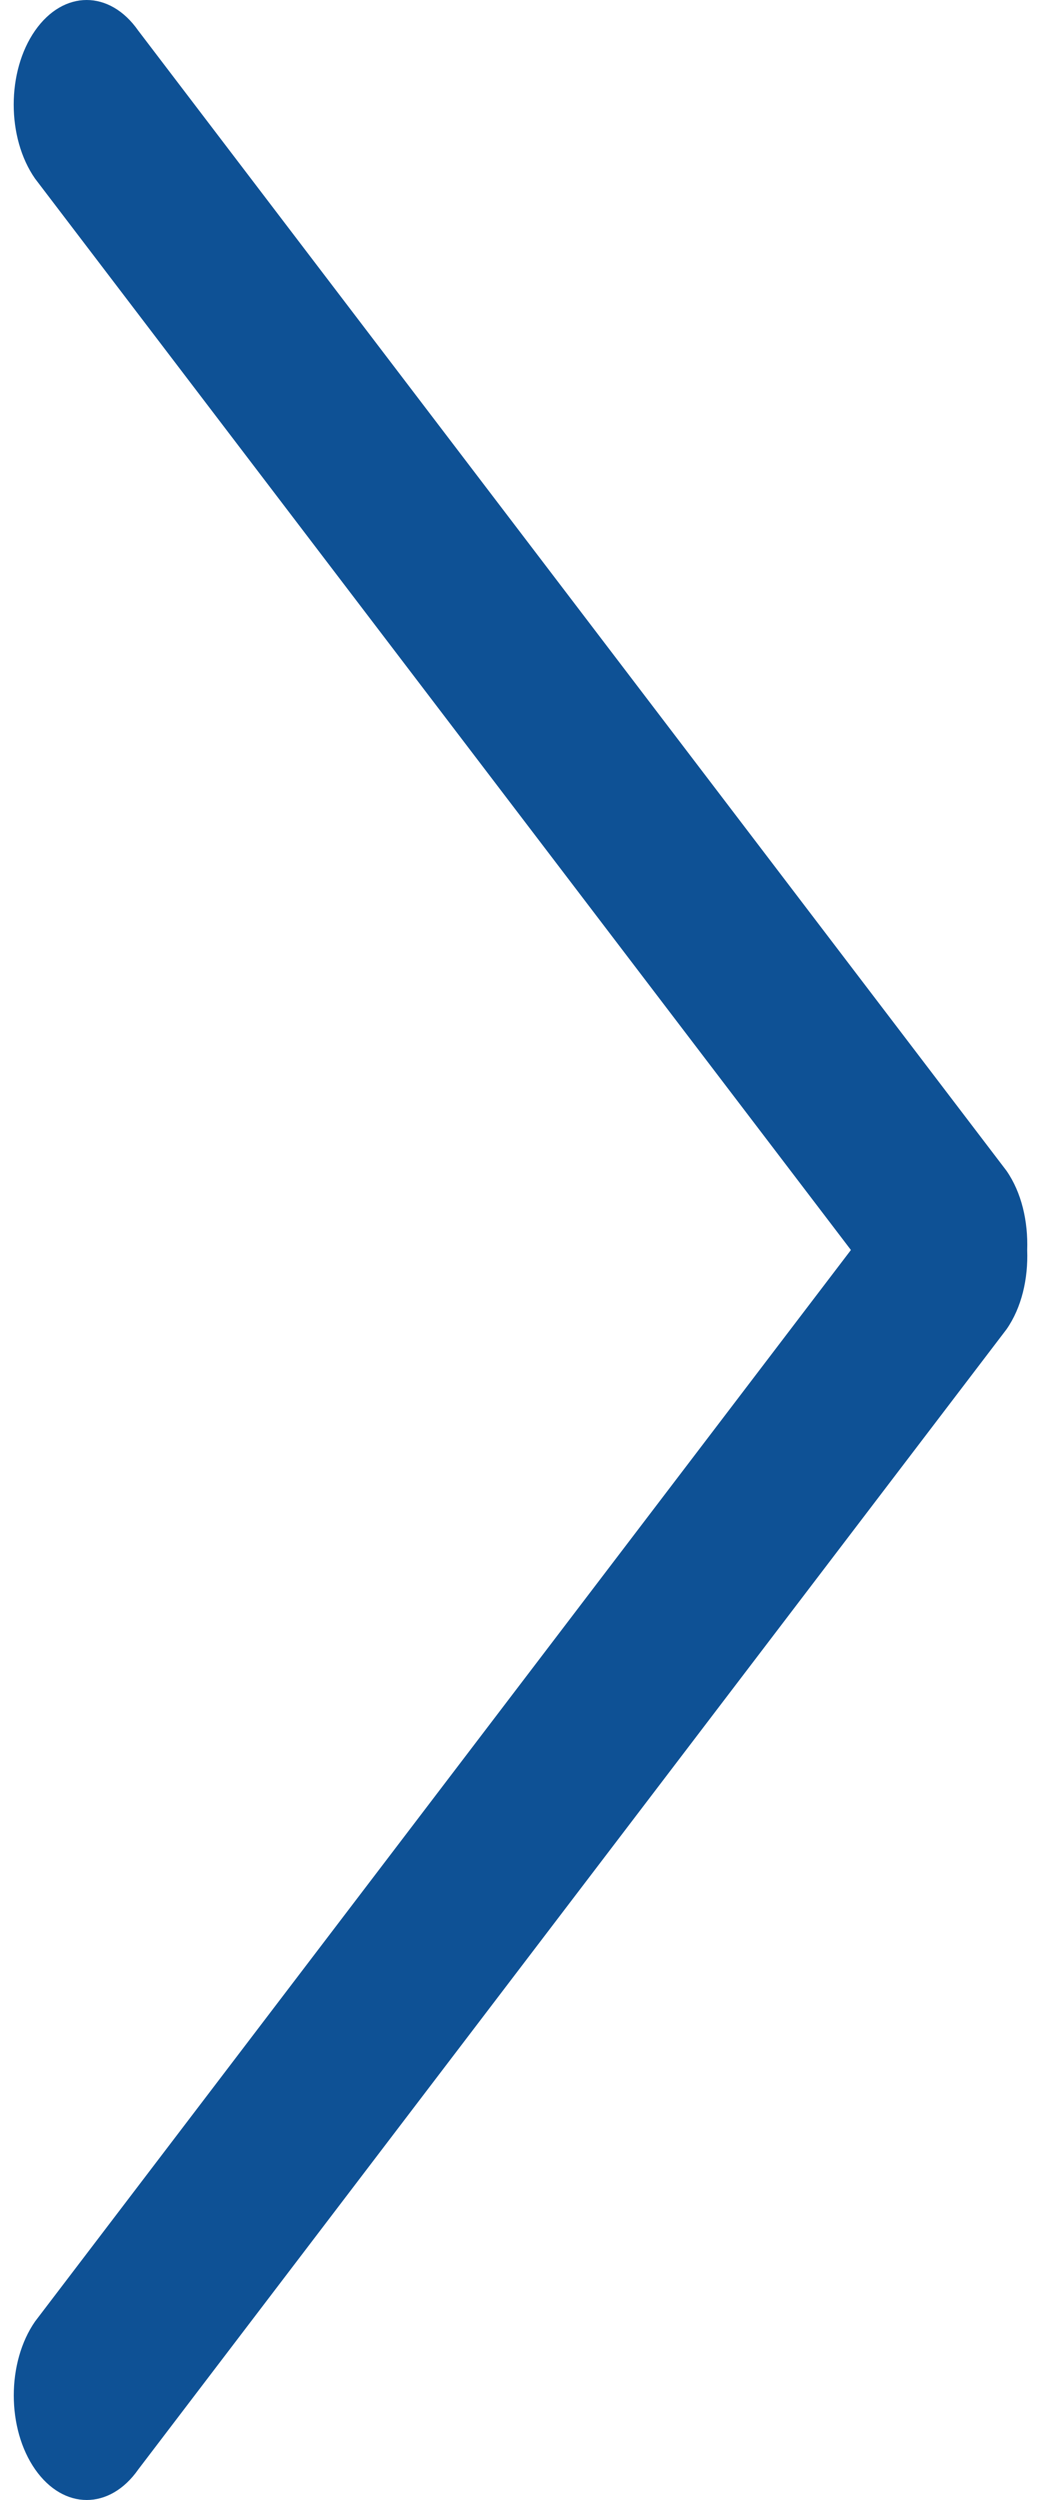 <svg width="15" height="36" viewBox="0 0 15 36" fill="none" xmlns="http://www.w3.org/2000/svg">
<path d="M14.502 16.858L1.992 0.441C1.581 -0.147 0.916 -0.147 0.505 0.441C0.095 1.029 0.095 1.984 0.505 2.572L12.261 18L0.506 33.428C0.096 34.017 0.096 34.971 0.506 35.559C0.917 36.147 1.582 36.147 1.993 35.559L14.503 19.142C14.722 18.828 14.816 18.413 14.801 18.002C14.815 17.589 14.721 17.173 14.502 16.858Z" fill="#0E5195"/>
</svg>
